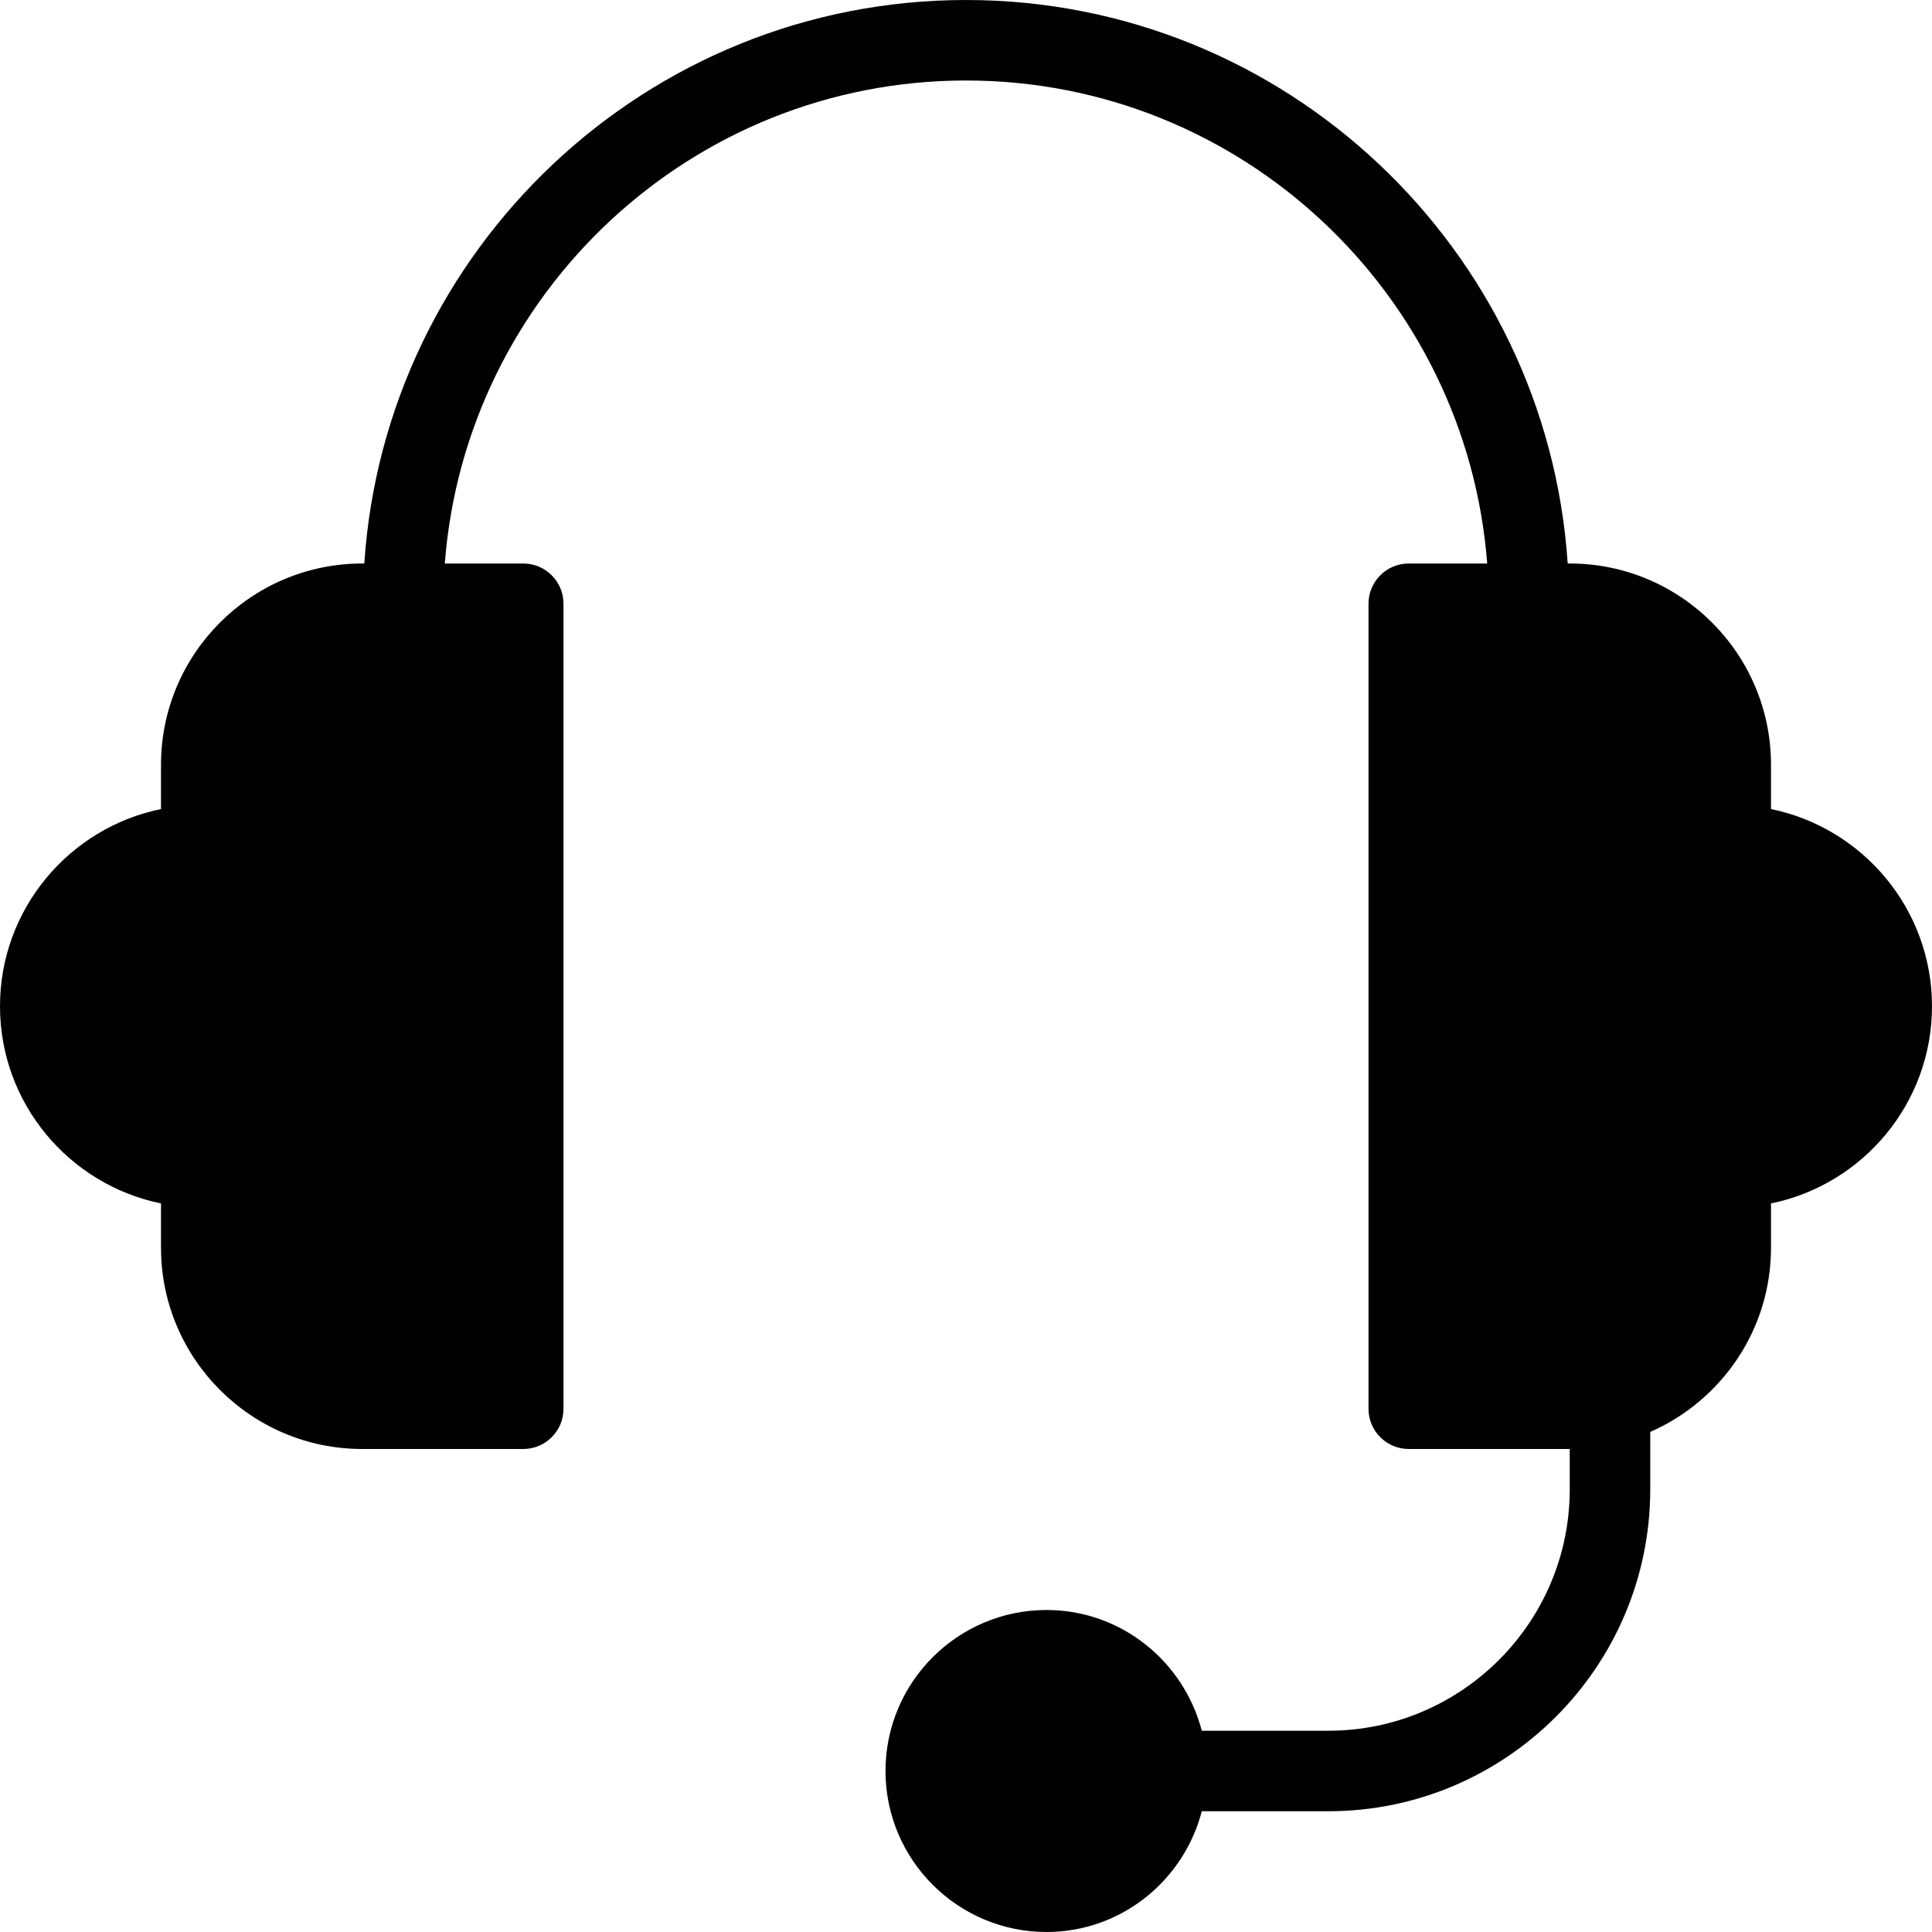 <?xml version="1.0" encoding="utf-8"?>
<!-- Generator: Adobe Illustrator 17.0.0, SVG Export Plug-In . SVG Version: 6.00 Build 0)  -->
<!DOCTYPE svg PUBLIC "-//W3C//DTD SVG 1.1//EN" "http://www.w3.org/Graphics/SVG/1.1/DTD/svg11.dtd">
<svg version="1.1" id="Layer_1" xmlns="http://www.w3.org/2000/svg" xmlns:xlink="http://www.w3.org/1999/xlink" x="0px" y="0px"
	 width="48px" height="48px" viewBox="0 0 48 48" enable-background="new 0 0 48 48" xml:space="preserve">
<path fill="#010101" d="M44,20.101V19c0-2.757-2.243-5-5-5h-0.051C38.431,6.196,31.933,0,24,0C16.066,0,9.569,6.196,9.051,14H9
	c-2.757,0-5,2.243-5,5v1.101C1.721,20.566,0,22.585,0,25c0,2.415,1.721,4.434,4,4.899V31c0,2.757,2.243,5,5,5h4c0.552,0,1-0.448,1-1
	V15c0-0.552-0.448-1-1-1h-1.949C11.564,7.299,17.169,2,24,2c6.831,0,12.435,5.299,12.949,12H35c-0.552,0-1,0.448-1,1v20
	c0,0.552,0.448,1,1,1h4v1c0,3.309-2.691,6-6,6h-3.142c-0.447-1.72-2-3-3.858-3c-2.206,0-4,1.794-4,4c0,2.206,1.794,4,4,4
	c1.858,0,3.411-1.28,3.858-3H33c4.411,0,8-3.589,8-8v-1.424c1.763-0.774,3-2.531,3-4.576v-1.101c2.279-0.465,4-2.484,4-4.899
	C48,22.585,46.279,20.566,44,20.101z"/>
</svg>
